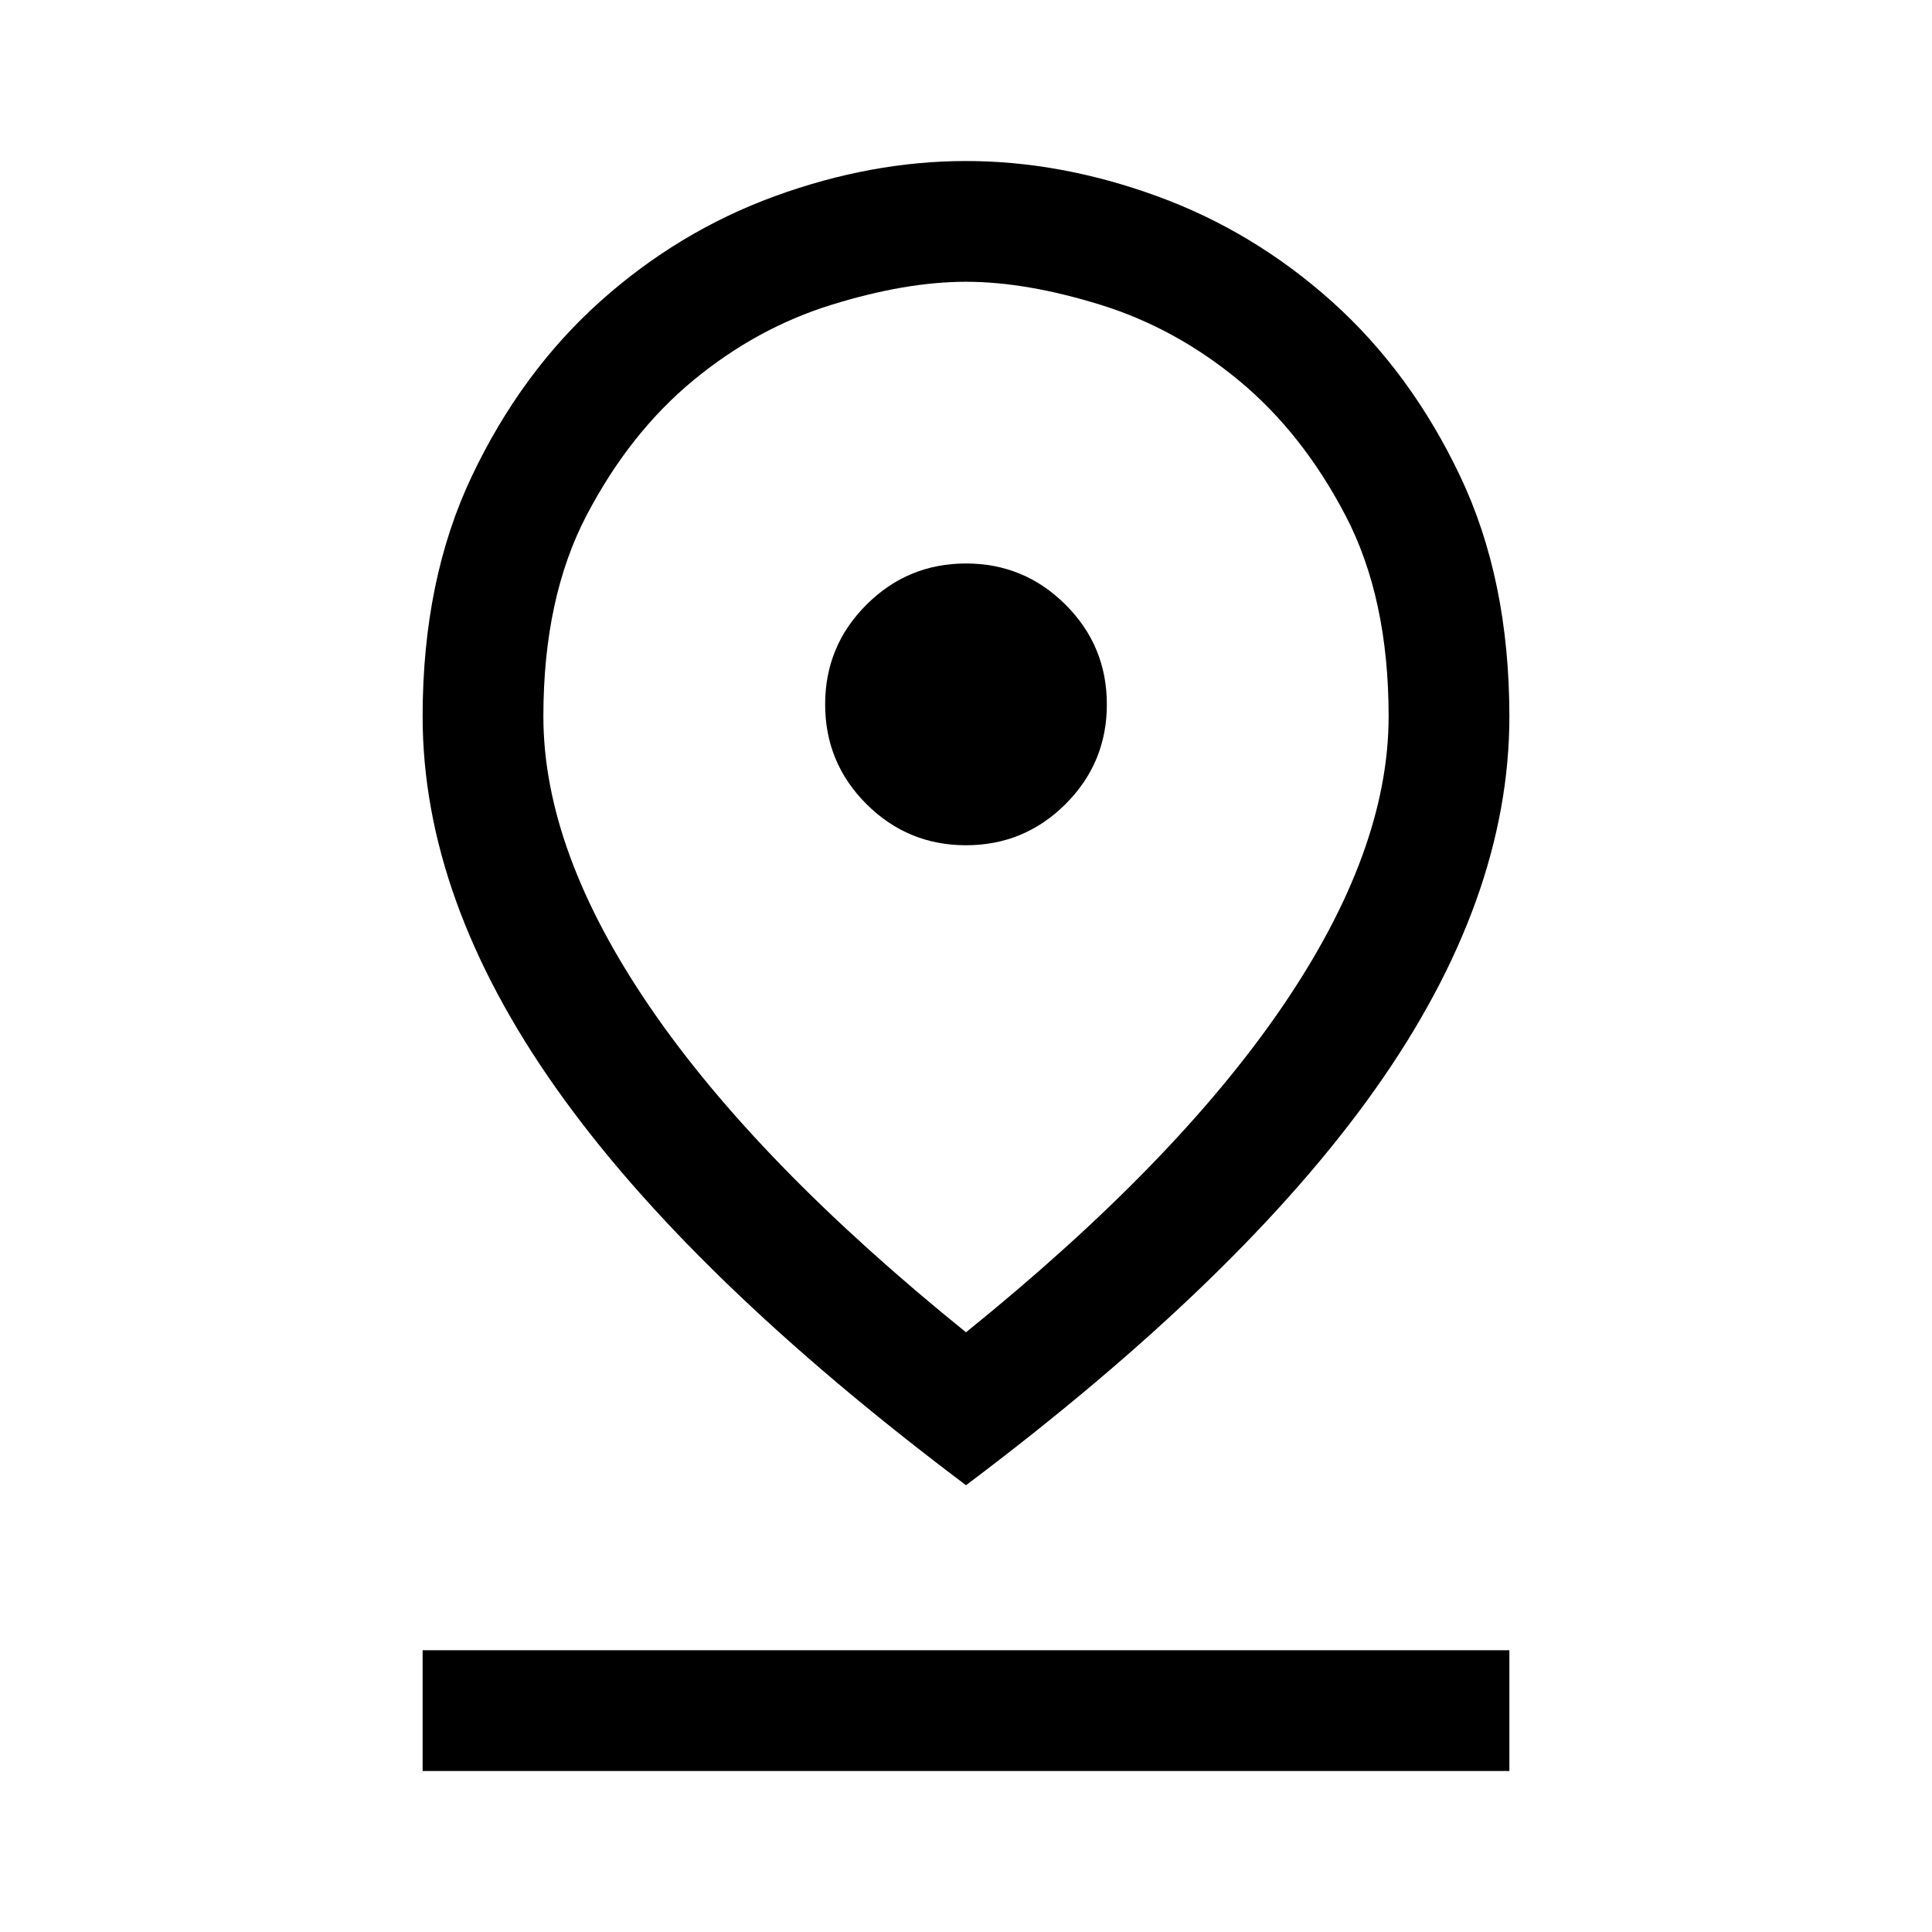 <svg width="32" height="32" viewBox="0 0 32 32" fill="none" xmlns="http://www.w3.org/2000/svg">
<path d="M16 22.067C18.311 20.2 20.056 18.406 21.233 16.683C22.411 14.961 23 13.356 23 11.867C23 10.556 22.761 9.445 22.283 8.533C21.806 7.622 21.217 6.878 20.517 6.3C19.817 5.722 19.056 5.306 18.233 5.05C17.411 4.795 16.667 4.667 16 4.667C15.333 4.667 14.589 4.795 13.767 5.05C12.944 5.306 12.183 5.722 11.483 6.3C10.783 6.878 10.194 7.622 9.717 8.533C9.239 9.445 9 10.556 9 11.867C9 13.356 9.589 14.961 10.767 16.683C11.944 18.406 13.689 20.2 16 22.067ZM16 24.6C12.956 22.311 10.694 20.122 9.217 18.033C7.739 15.944 7 13.889 7 11.867C7 10.356 7.272 9.028 7.817 7.883C8.361 6.739 9.067 5.778 9.933 5C10.8 4.222 11.767 3.639 12.833 3.25C13.9 2.861 14.956 2.667 16 2.667C17.044 2.667 18.1 2.861 19.167 3.25C20.233 3.639 21.2 4.222 22.067 5C22.933 5.778 23.639 6.739 24.183 7.883C24.728 9.028 25 10.356 25 11.867C25 13.889 24.261 15.944 22.783 18.033C21.306 20.122 19.044 22.311 16 24.6ZM16 14C16.644 14 17.194 13.772 17.65 13.317C18.106 12.861 18.333 12.311 18.333 11.667C18.333 11.022 18.106 10.472 17.65 10.017C17.194 9.561 16.644 9.333 16 9.333C15.356 9.333 14.806 9.561 14.35 10.017C13.894 10.472 13.667 11.022 13.667 11.667C13.667 12.311 13.894 12.861 14.35 13.317C14.806 13.772 15.356 14 16 14ZM7 29.333V27.333H25V29.333H7Z" fill="black"/>
</svg>
